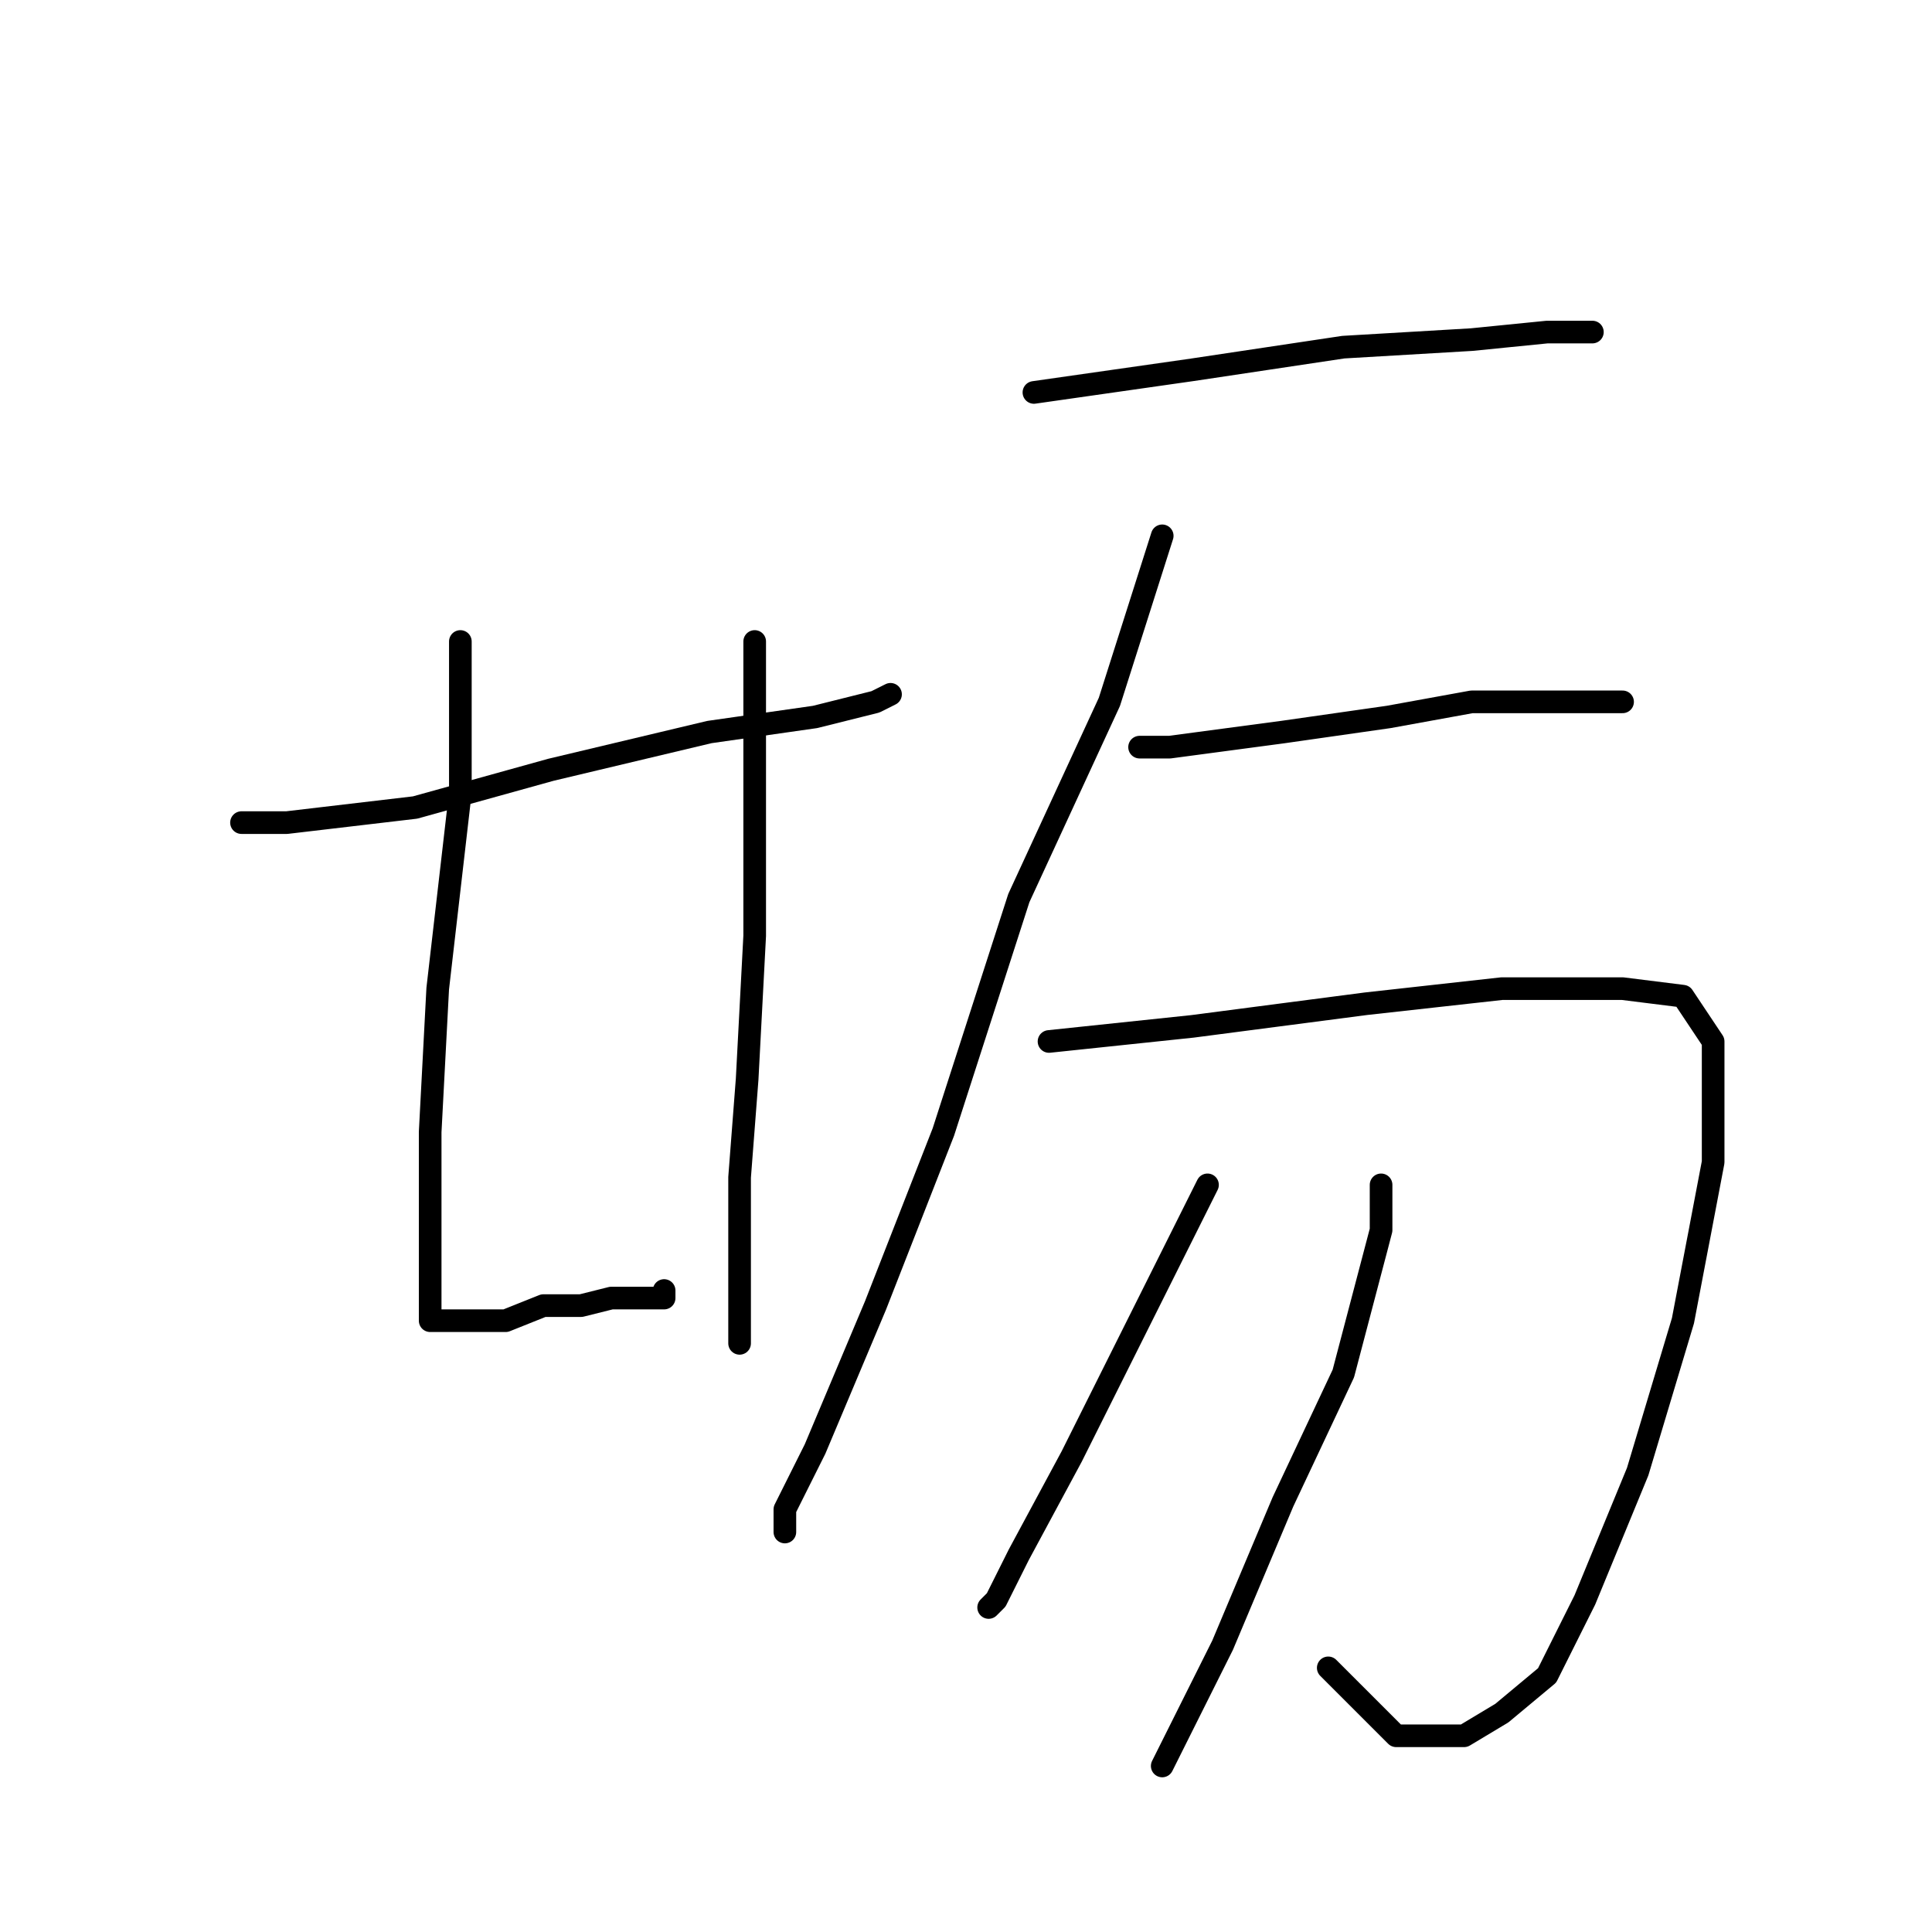 <?xml version="1.0" standalone="no"?>
    <svg width="256" height="256" xmlns="http://www.w3.org/2000/svg" version="1.1">
    <polyline stroke="black" stroke-width="3" stroke-linecap="round" fill="transparent" stroke-linejoin="round" points="32 109 38 109 55 107 73 102 94 97 108 95 116 93 118 92 118 92 " />
        <polyline stroke="black" stroke-width="3" stroke-linecap="round" fill="transparent" stroke-linejoin="round" points="61 85 61 105 58 131 57 150 57 163 57 170 57 173 57 175 58 175 63 175 67 175 72 173 77 173 81 172 85 172 88 172 88 171 88 171 " />
        <polyline stroke="black" stroke-width="3" stroke-linecap="round" fill="transparent" stroke-linejoin="round" points="100 85 100 104 100 124 99 143 98 156 98 165 98 172 98 178 98 178 " />
        <polyline stroke="black" stroke-width="3" stroke-linecap="round" fill="transparent" stroke-linejoin="round" points="137 52 158 49 178 46 195 45 205 44 209 44 211 44 211 44 " />
        <polyline stroke="black" stroke-width="3" stroke-linecap="round" fill="transparent" stroke-linejoin="round" points="151 99 155 99 170 97 184 95 195 93 205 93 213 93 215 93 215 93 " />
        <polyline stroke="black" stroke-width="3" stroke-linecap="round" fill="transparent" stroke-linejoin="round" points="154 71 147 93 135 119 125 150 116 173 108 192 104 200 104 203 104 203 " />
        <polyline stroke="black" stroke-width="3" stroke-linecap="round" fill="transparent" stroke-linejoin="round" points="139 138 158 136 181 133 199 131 215 131 223 132 227 138 227 154 223 175 217 195 210 212 205 222 199 227 194 230 185 230 176 221 176 221 " />
        <polyline stroke="black" stroke-width="3" stroke-linecap="round" fill="transparent" stroke-linejoin="round" points="160 157 151 175 142 193 135 206 132 212 131 213 131 213 " />
        <polyline stroke="black" stroke-width="3" stroke-linecap="round" fill="transparent" stroke-linejoin="round" points="183 157 183 163 178 182 170 199 162 218 154 234 154 234 " />
        </svg>